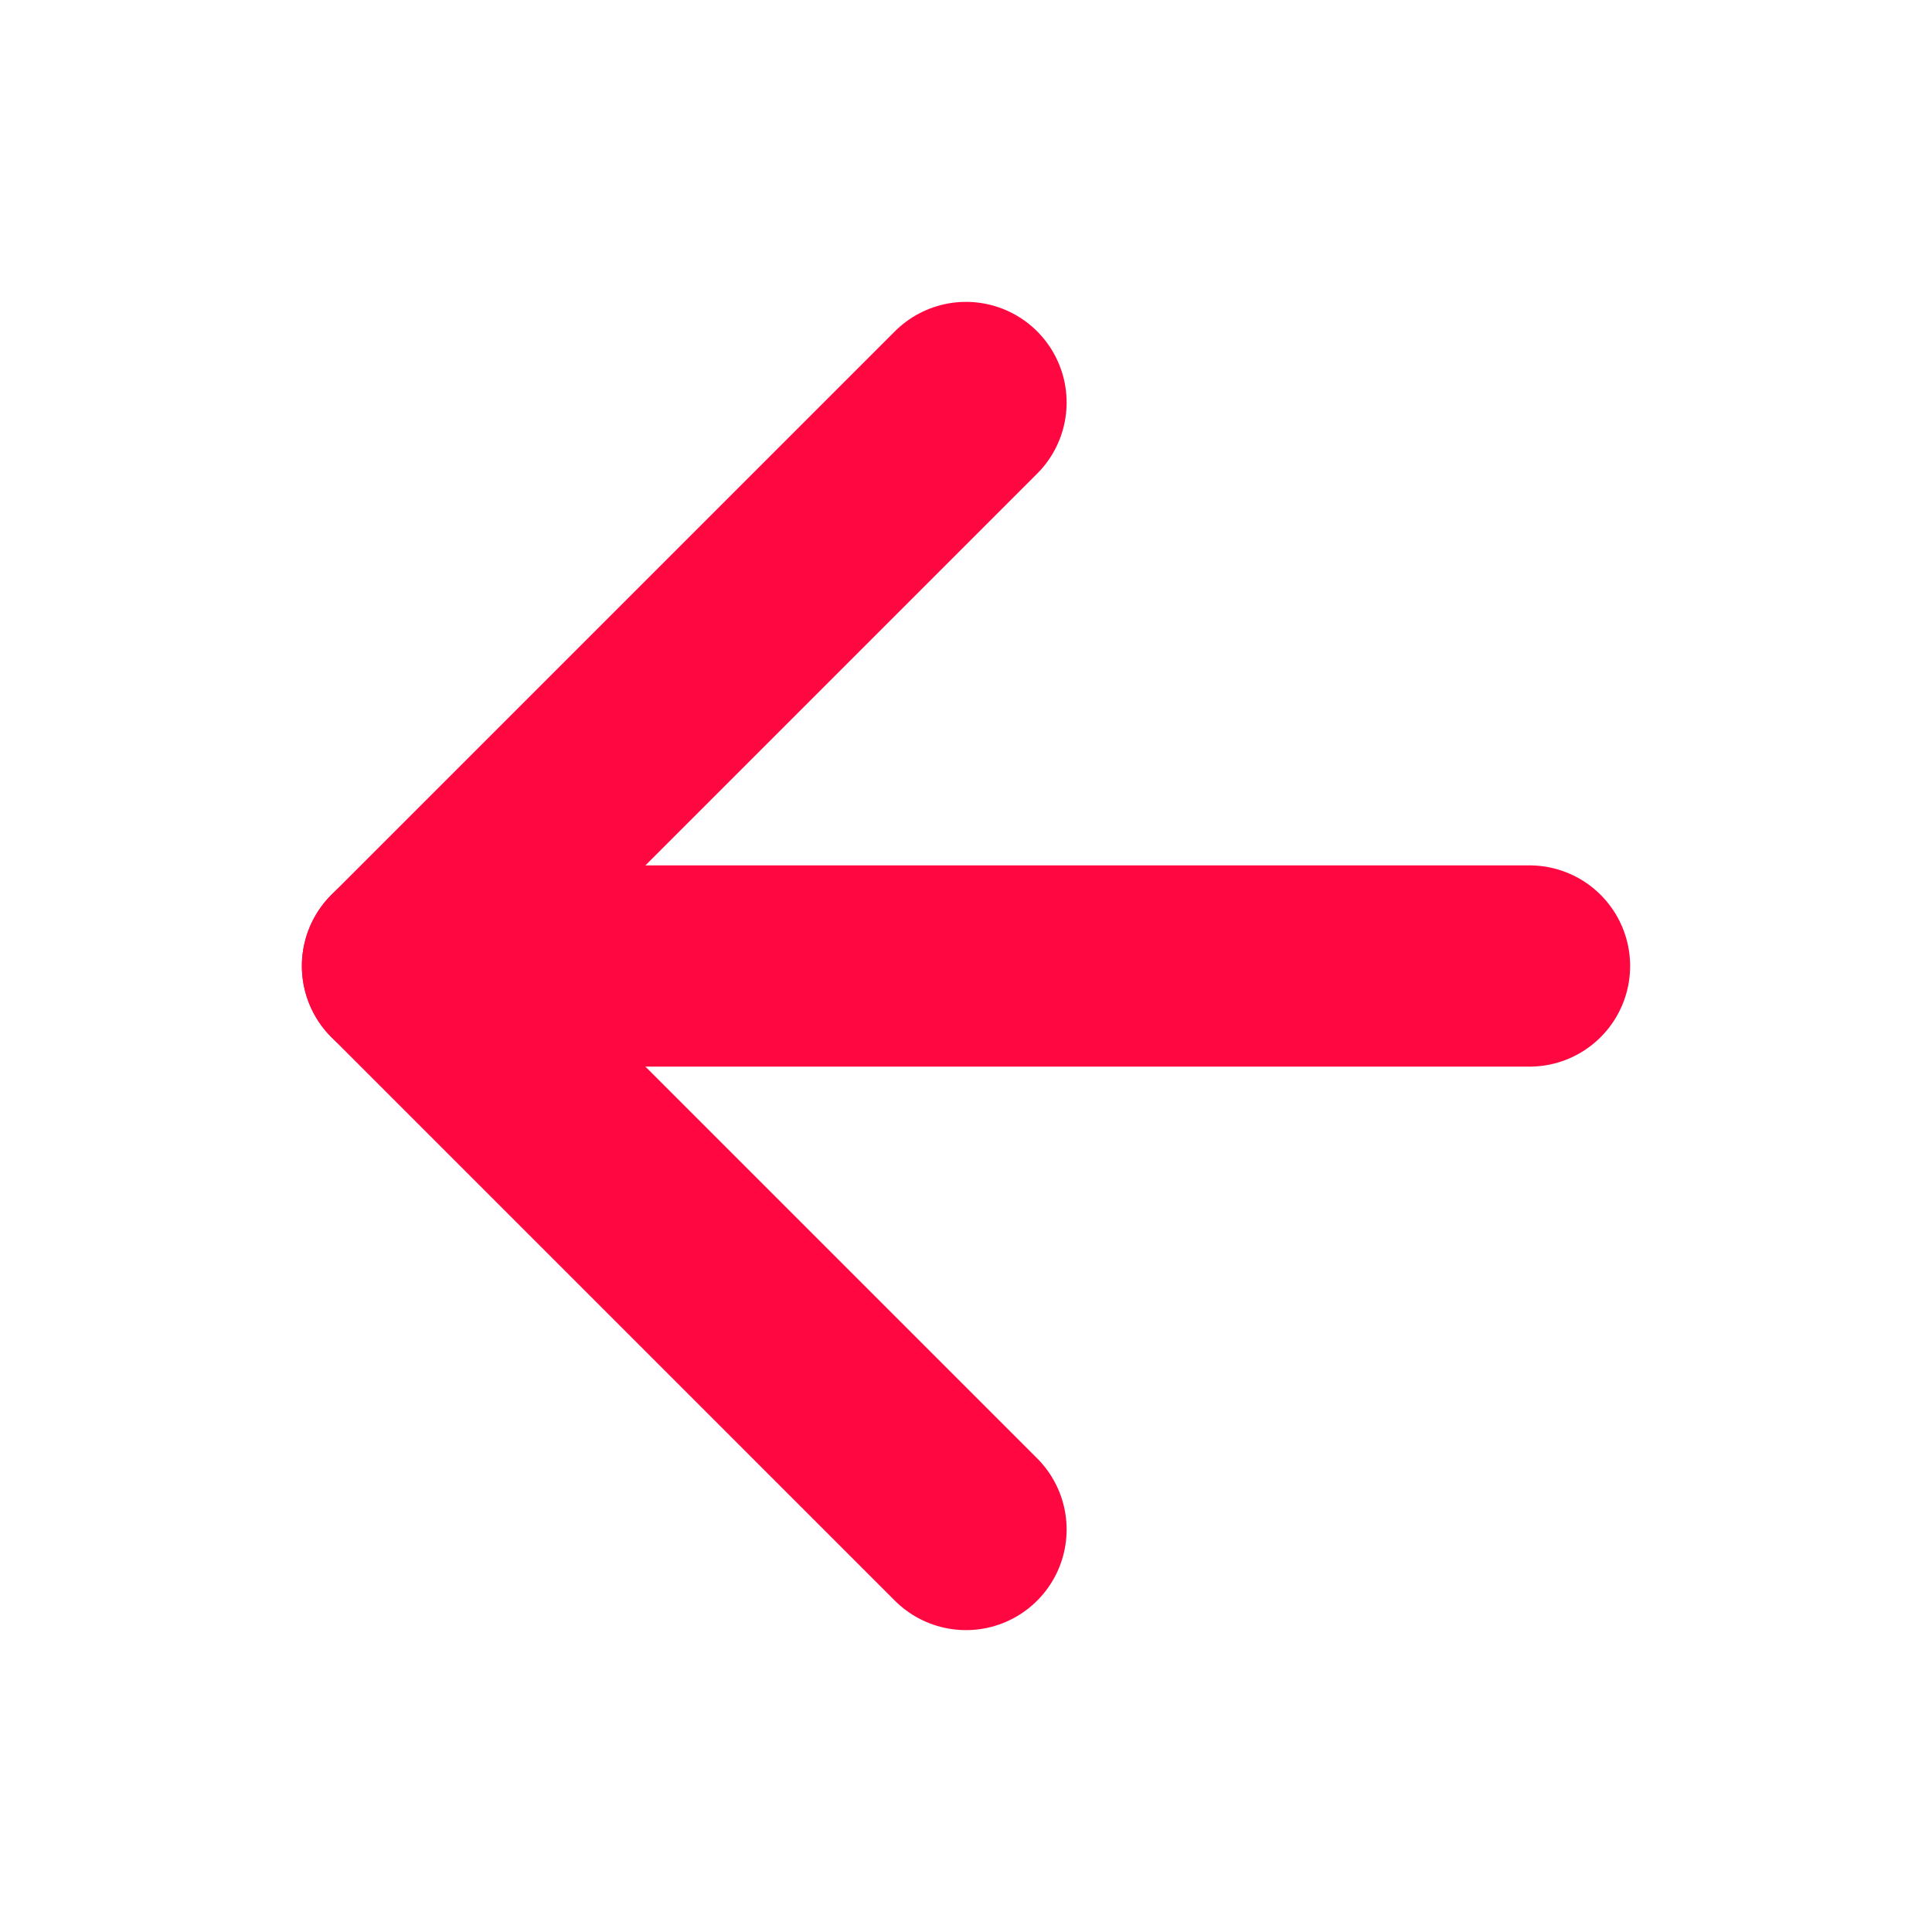 <svg width="24" height="24" viewBox="0 0 24 24" fill="none" xmlns="http://www.w3.org/2000/svg">
<path d="M19 12H5" stroke="#FF0841" stroke-width="2.5" stroke-linecap="round" stroke-linejoin="round"/>
<path d="M12 19L5 12L12 5" stroke="#FF0841" stroke-width="2.5" stroke-linecap="round" stroke-linejoin="round"/>
</svg>

